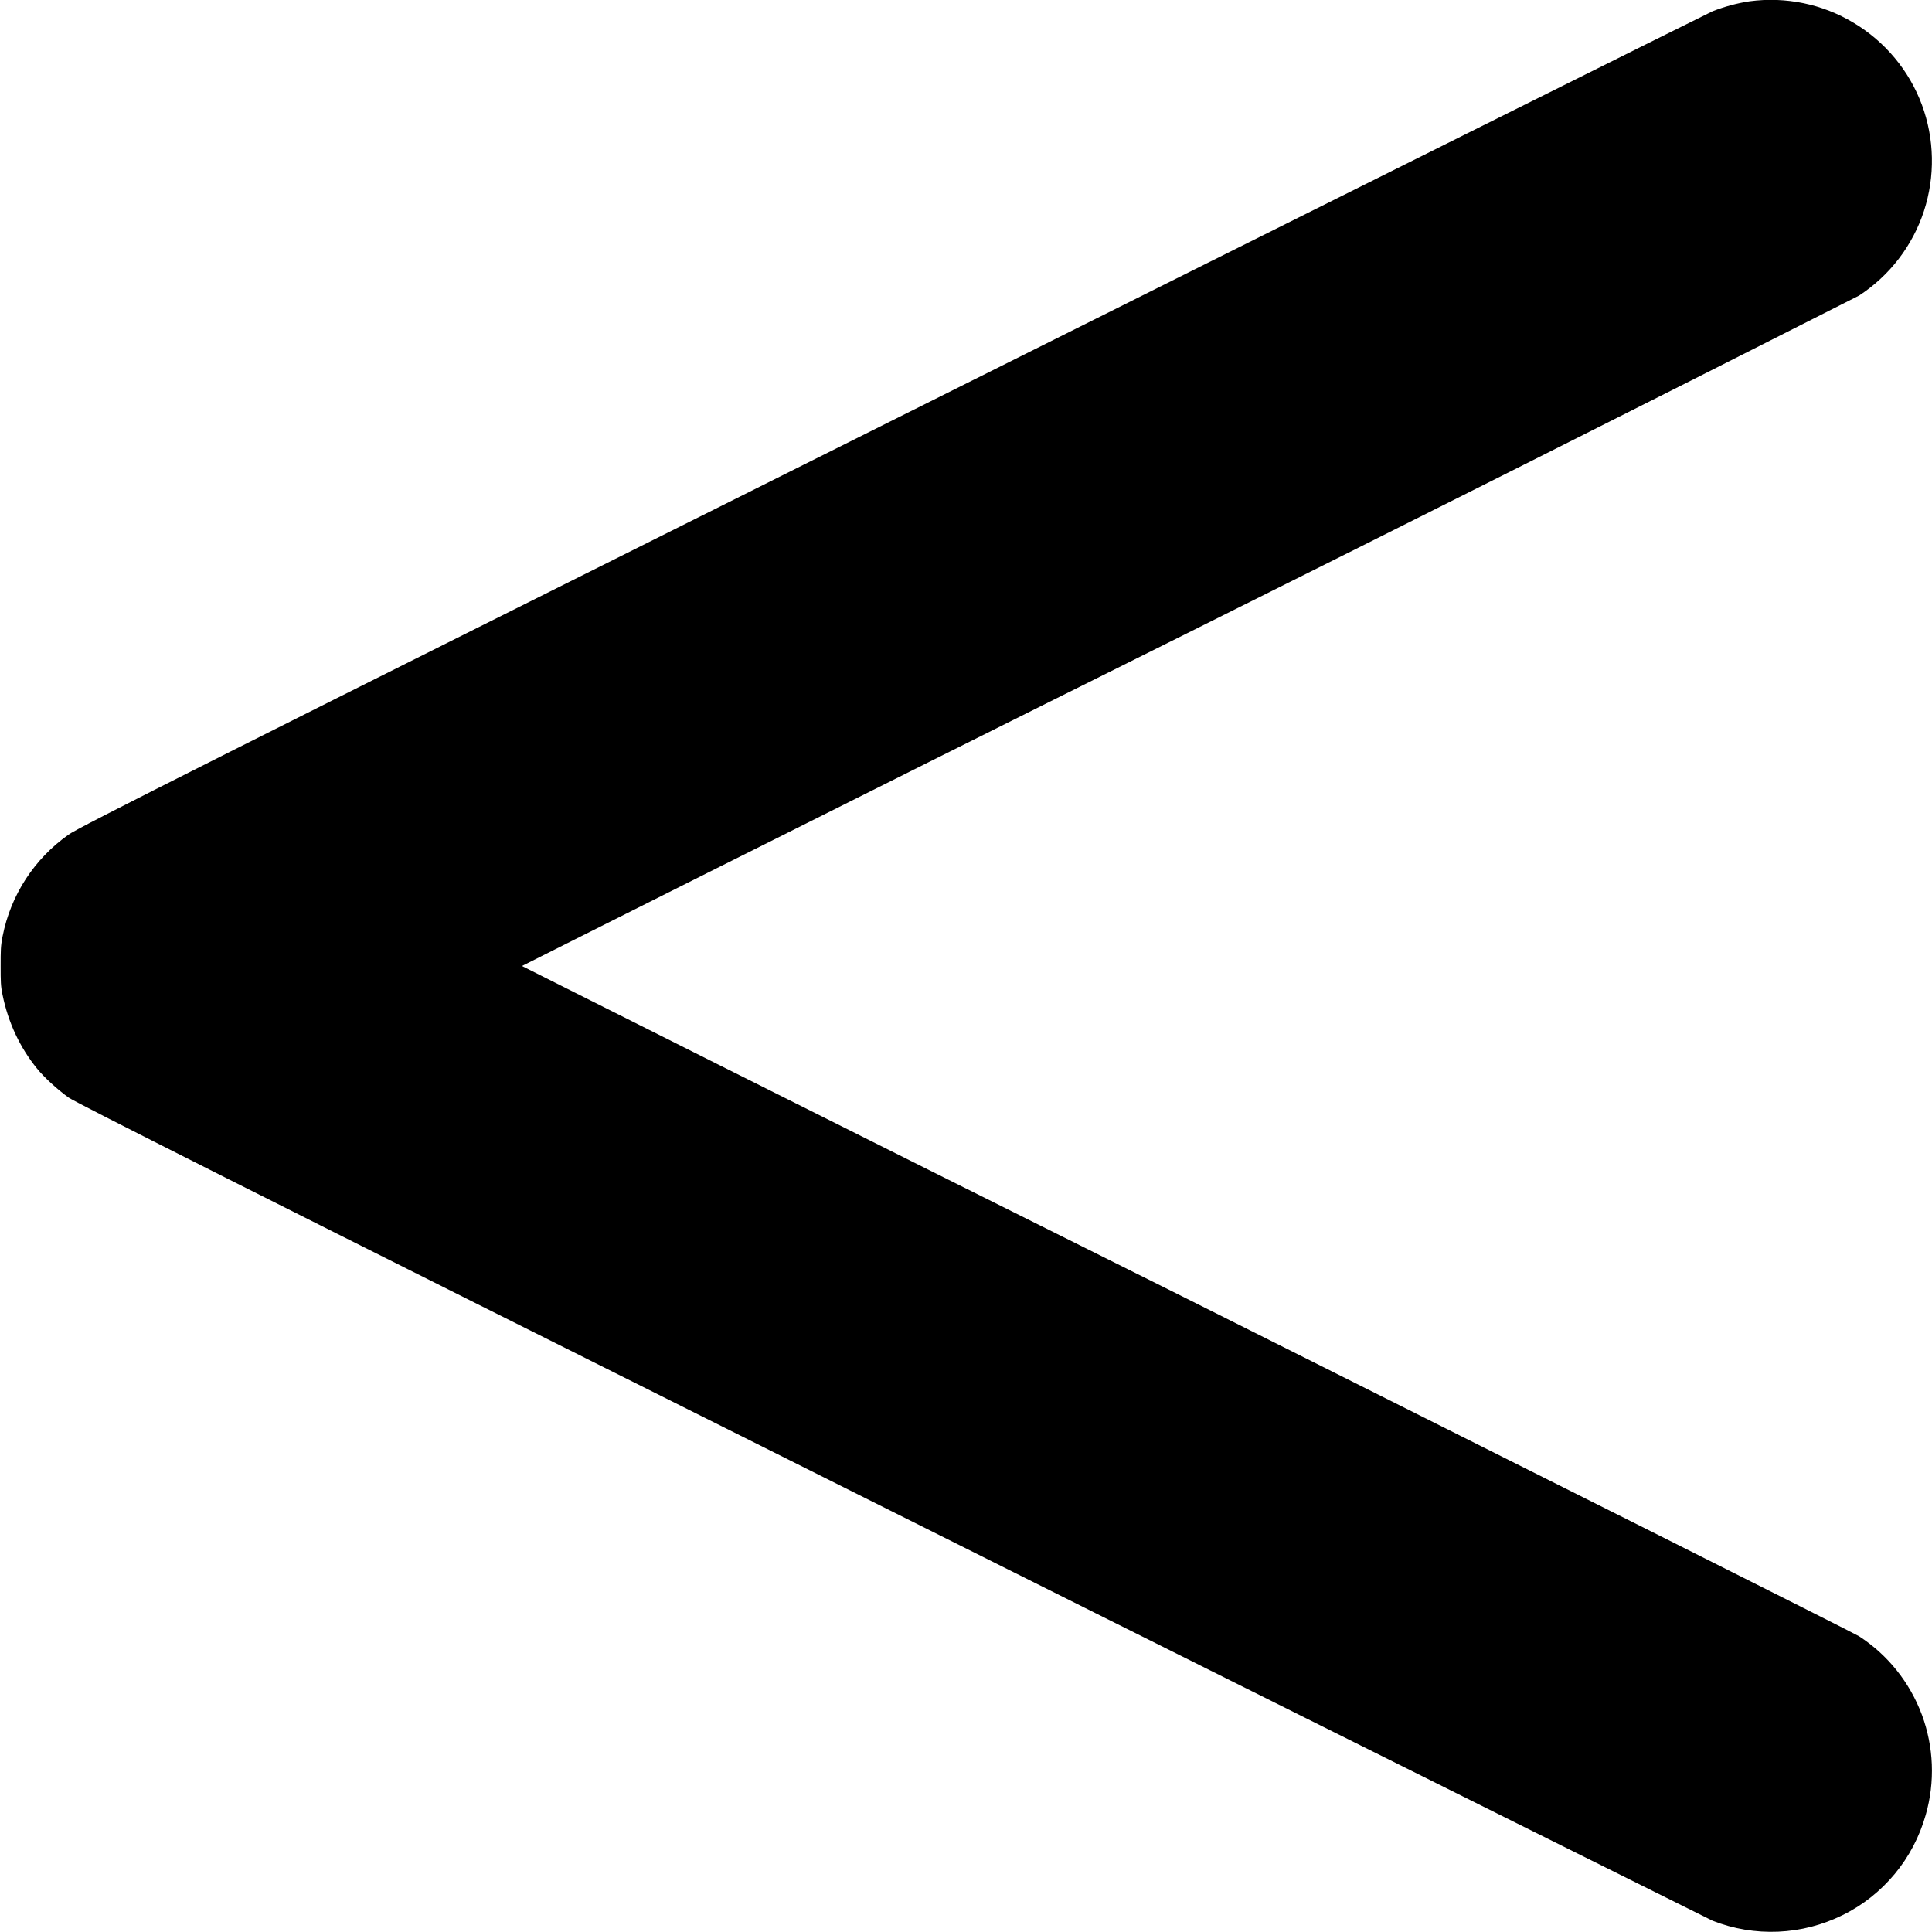 <svg width="12" height="12" viewBox="0 0 12 12" fill="none" xmlns="http://www.w3.org/2000/svg">
<g clip-path="url(#clip0_2538_40170)">
<path d="M10.867 0.008C10.788 0.02 10.711 0.041 10.637 0.07C10.609 0.082 8.312 1.227 5.531 2.617C1.355 4.703 0.47 5.148 0.426 5.184C0.213 5.334 0.066 5.56 0.016 5.816C0.004 5.875 0.004 5.906 0.004 6C0.004 6.094 0.004 6.125 0.016 6.18C0.051 6.352 0.125 6.508 0.23 6.637C0.273 6.691 0.36 6.77 0.426 6.817C0.469 6.847 1.356 7.297 5.531 9.383C7.232 10.234 8.934 11.083 10.637 11.93C10.767 11.981 10.905 12.004 11.045 11.998C11.184 11.992 11.32 11.957 11.445 11.895C11.57 11.834 11.68 11.746 11.769 11.639C11.858 11.532 11.923 11.407 11.961 11.273C12.02 11.068 12.011 10.849 11.937 10.65C11.862 10.45 11.726 10.279 11.547 10.163C11.52 10.145 9.641 9.203 7.371 8.066C5.098 6.934 3.242 6 3.242 6C3.242 6 5.098 5.066 7.372 3.934C8.766 3.239 10.158 2.54 11.547 1.836C11.737 1.712 11.879 1.527 11.95 1.311C12.02 1.096 12.016 0.863 11.937 0.65C11.858 0.438 11.709 0.259 11.514 0.142C11.32 0.025 11.092 -0.022 10.867 0.008Z" fill="currentColor"/>
</g>
<defs>
<clipPath id="clip0_2538_40170">
<rect width="12" height="12" fill="white"/>
</clipPath>
</defs>
</svg>
